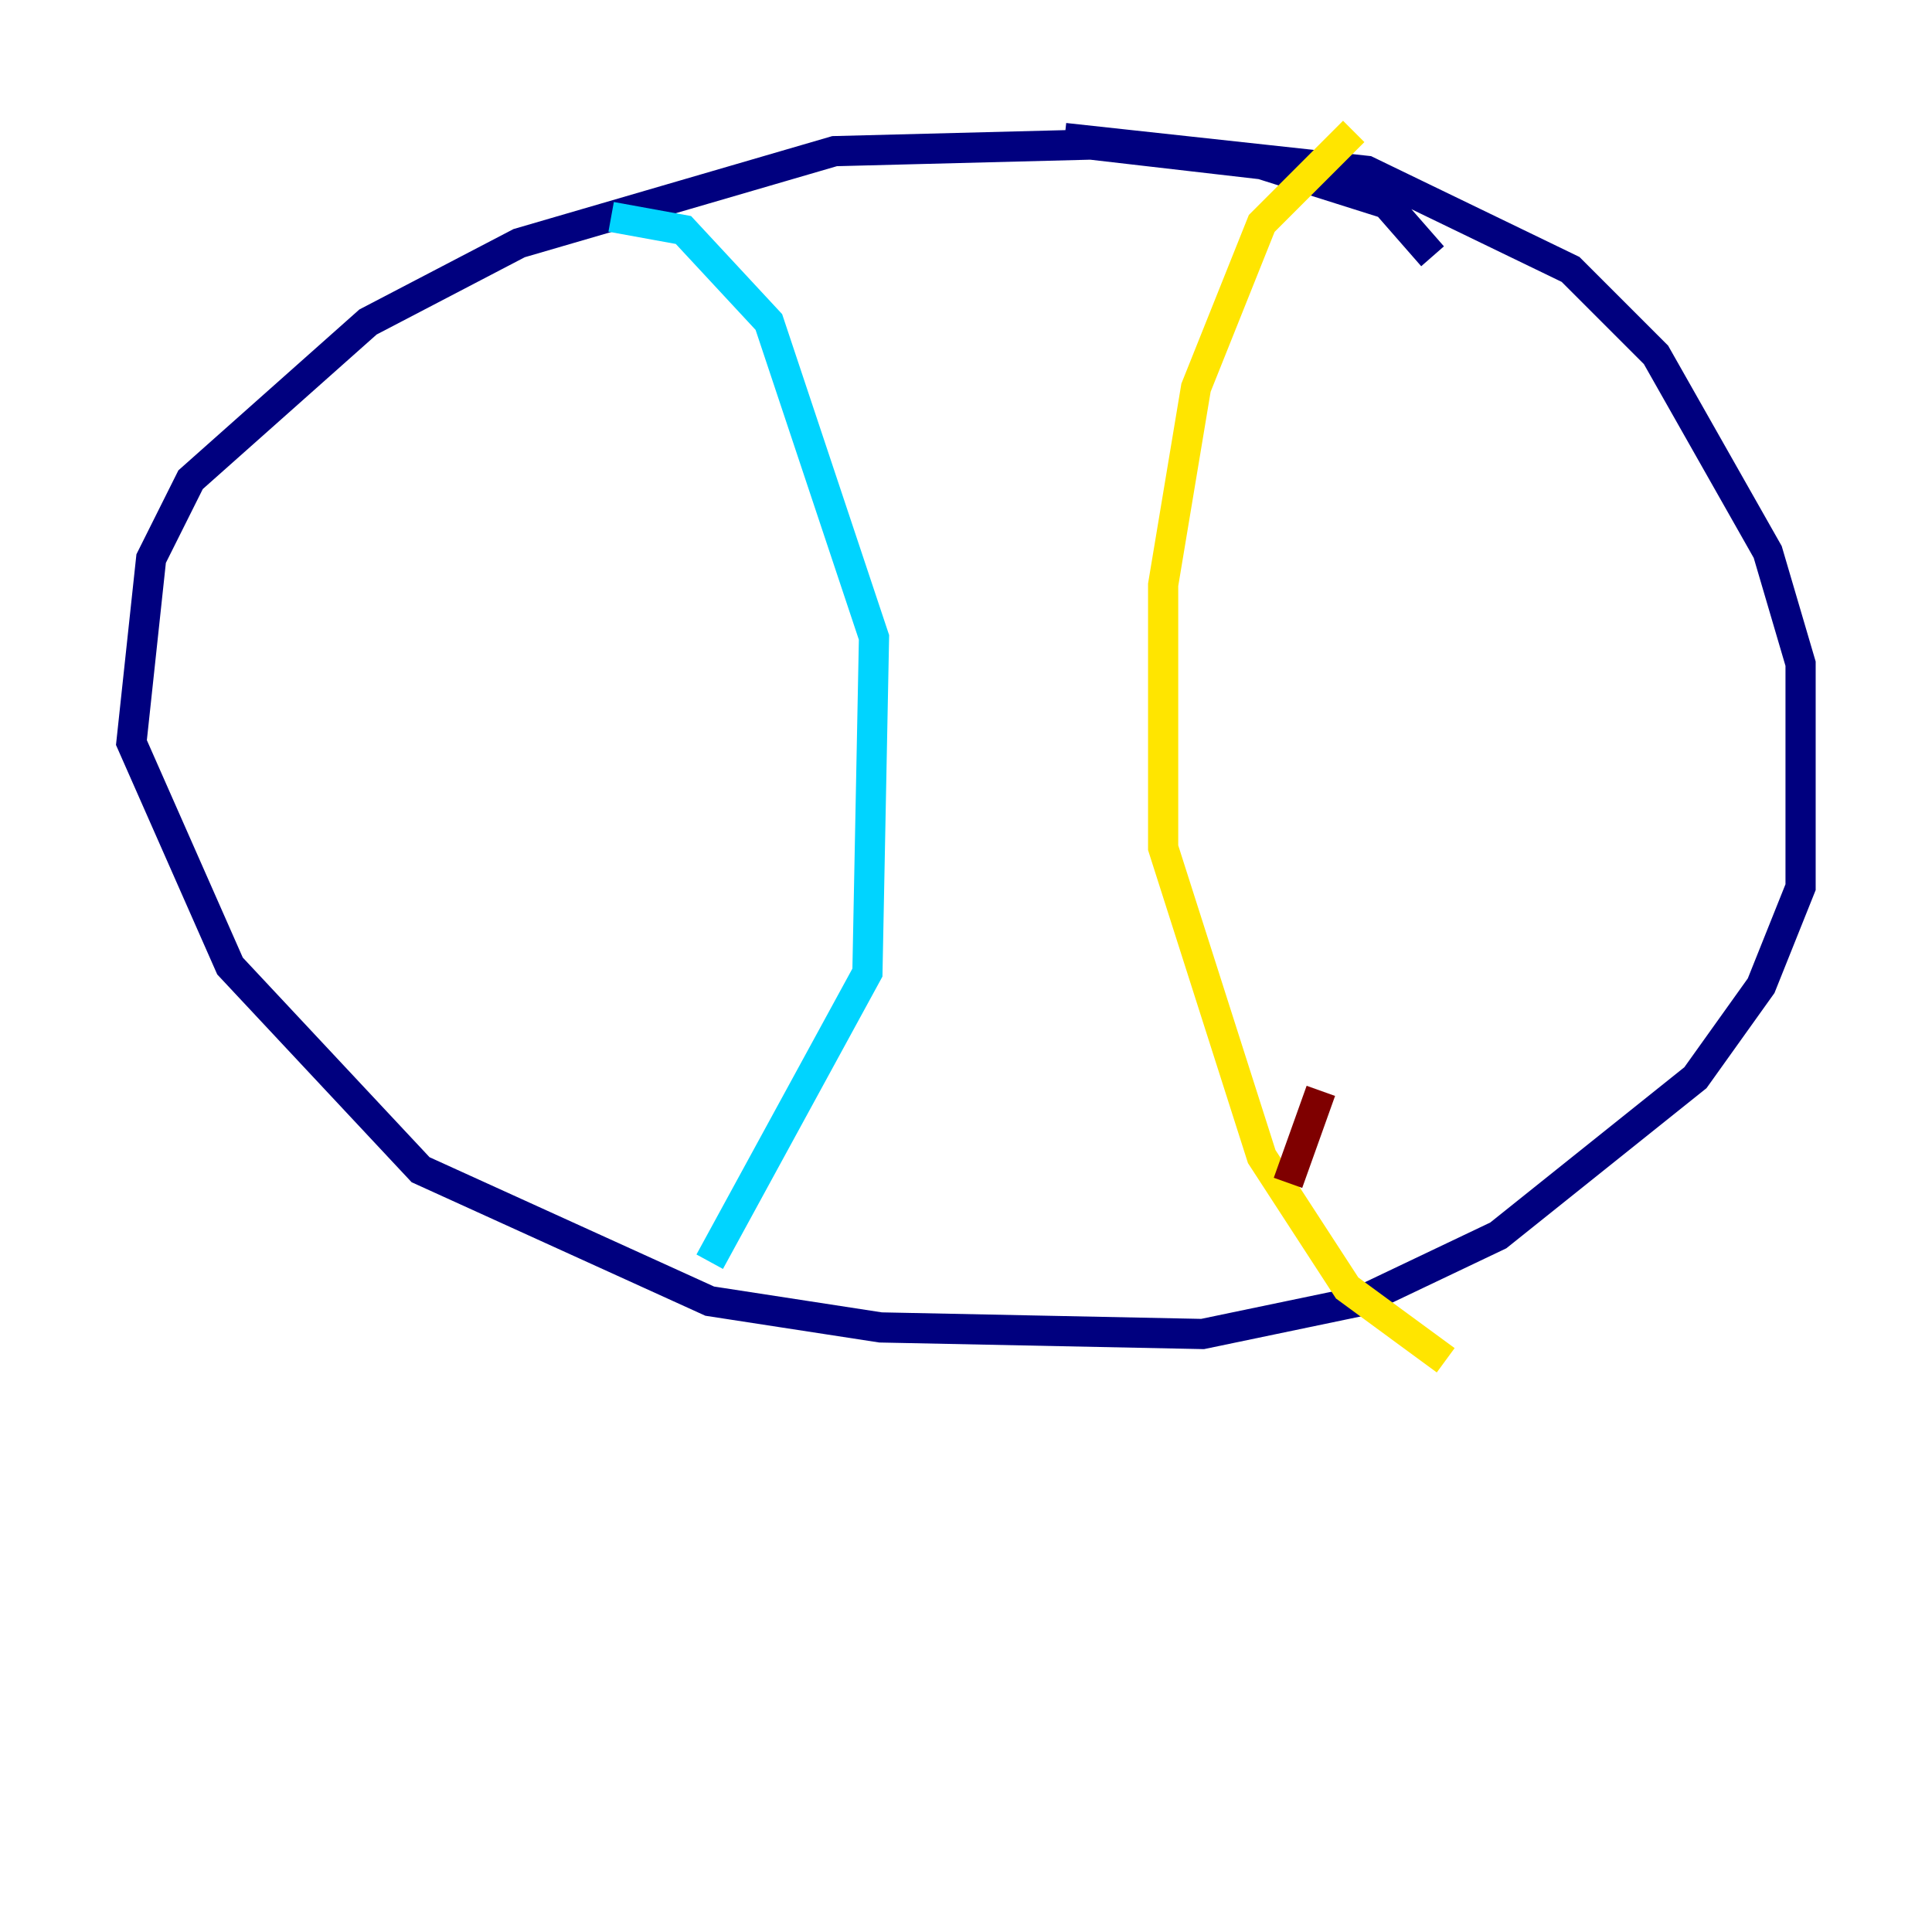 <?xml version="1.0" encoding="utf-8" ?>
<svg baseProfile="tiny" height="128" version="1.2" viewBox="0,0,128,128" width="128" xmlns="http://www.w3.org/2000/svg" xmlns:ev="http://www.w3.org/2001/xml-events" xmlns:xlink="http://www.w3.org/1999/xlink"><defs /><polyline fill="none" points="94.912,16.98 91.864,13.497 83.592,10.884 72.272,9.578 55.292,10.014 34.395,16.109 24.381,21.333 12.626,31.782 10.014,37.007 8.707,49.197 15.238,64.0 27.864,77.497 47.02,86.204 58.34,87.946 79.674,88.381 90.122,86.204 99.265,81.85 112.326,71.401 116.68,65.306 119.293,58.776 119.293,43.973 117.116,36.571 109.714,23.51 104.054,17.85 90.558,11.32 70.531,9.143" stroke="#00007f" stroke-width="2" /><polyline fill="none" points="40.49,14.367 45.279,15.238 50.939,21.333 57.905,42.231 57.469,64.435 47.02,83.592" stroke="#00d4ff" stroke-width="2" /><polyline fill="none" points="89.687,8.707 83.592,14.803 79.238,25.687 77.061,38.748 77.061,56.163 83.592,76.626 89.252,85.333 95.782,90.122" stroke="#ffe500" stroke-width="2" /><polyline fill="none" points="85.333,78.367 87.51,72.272" stroke="#7f0000" stroke-width="2" /></svg>